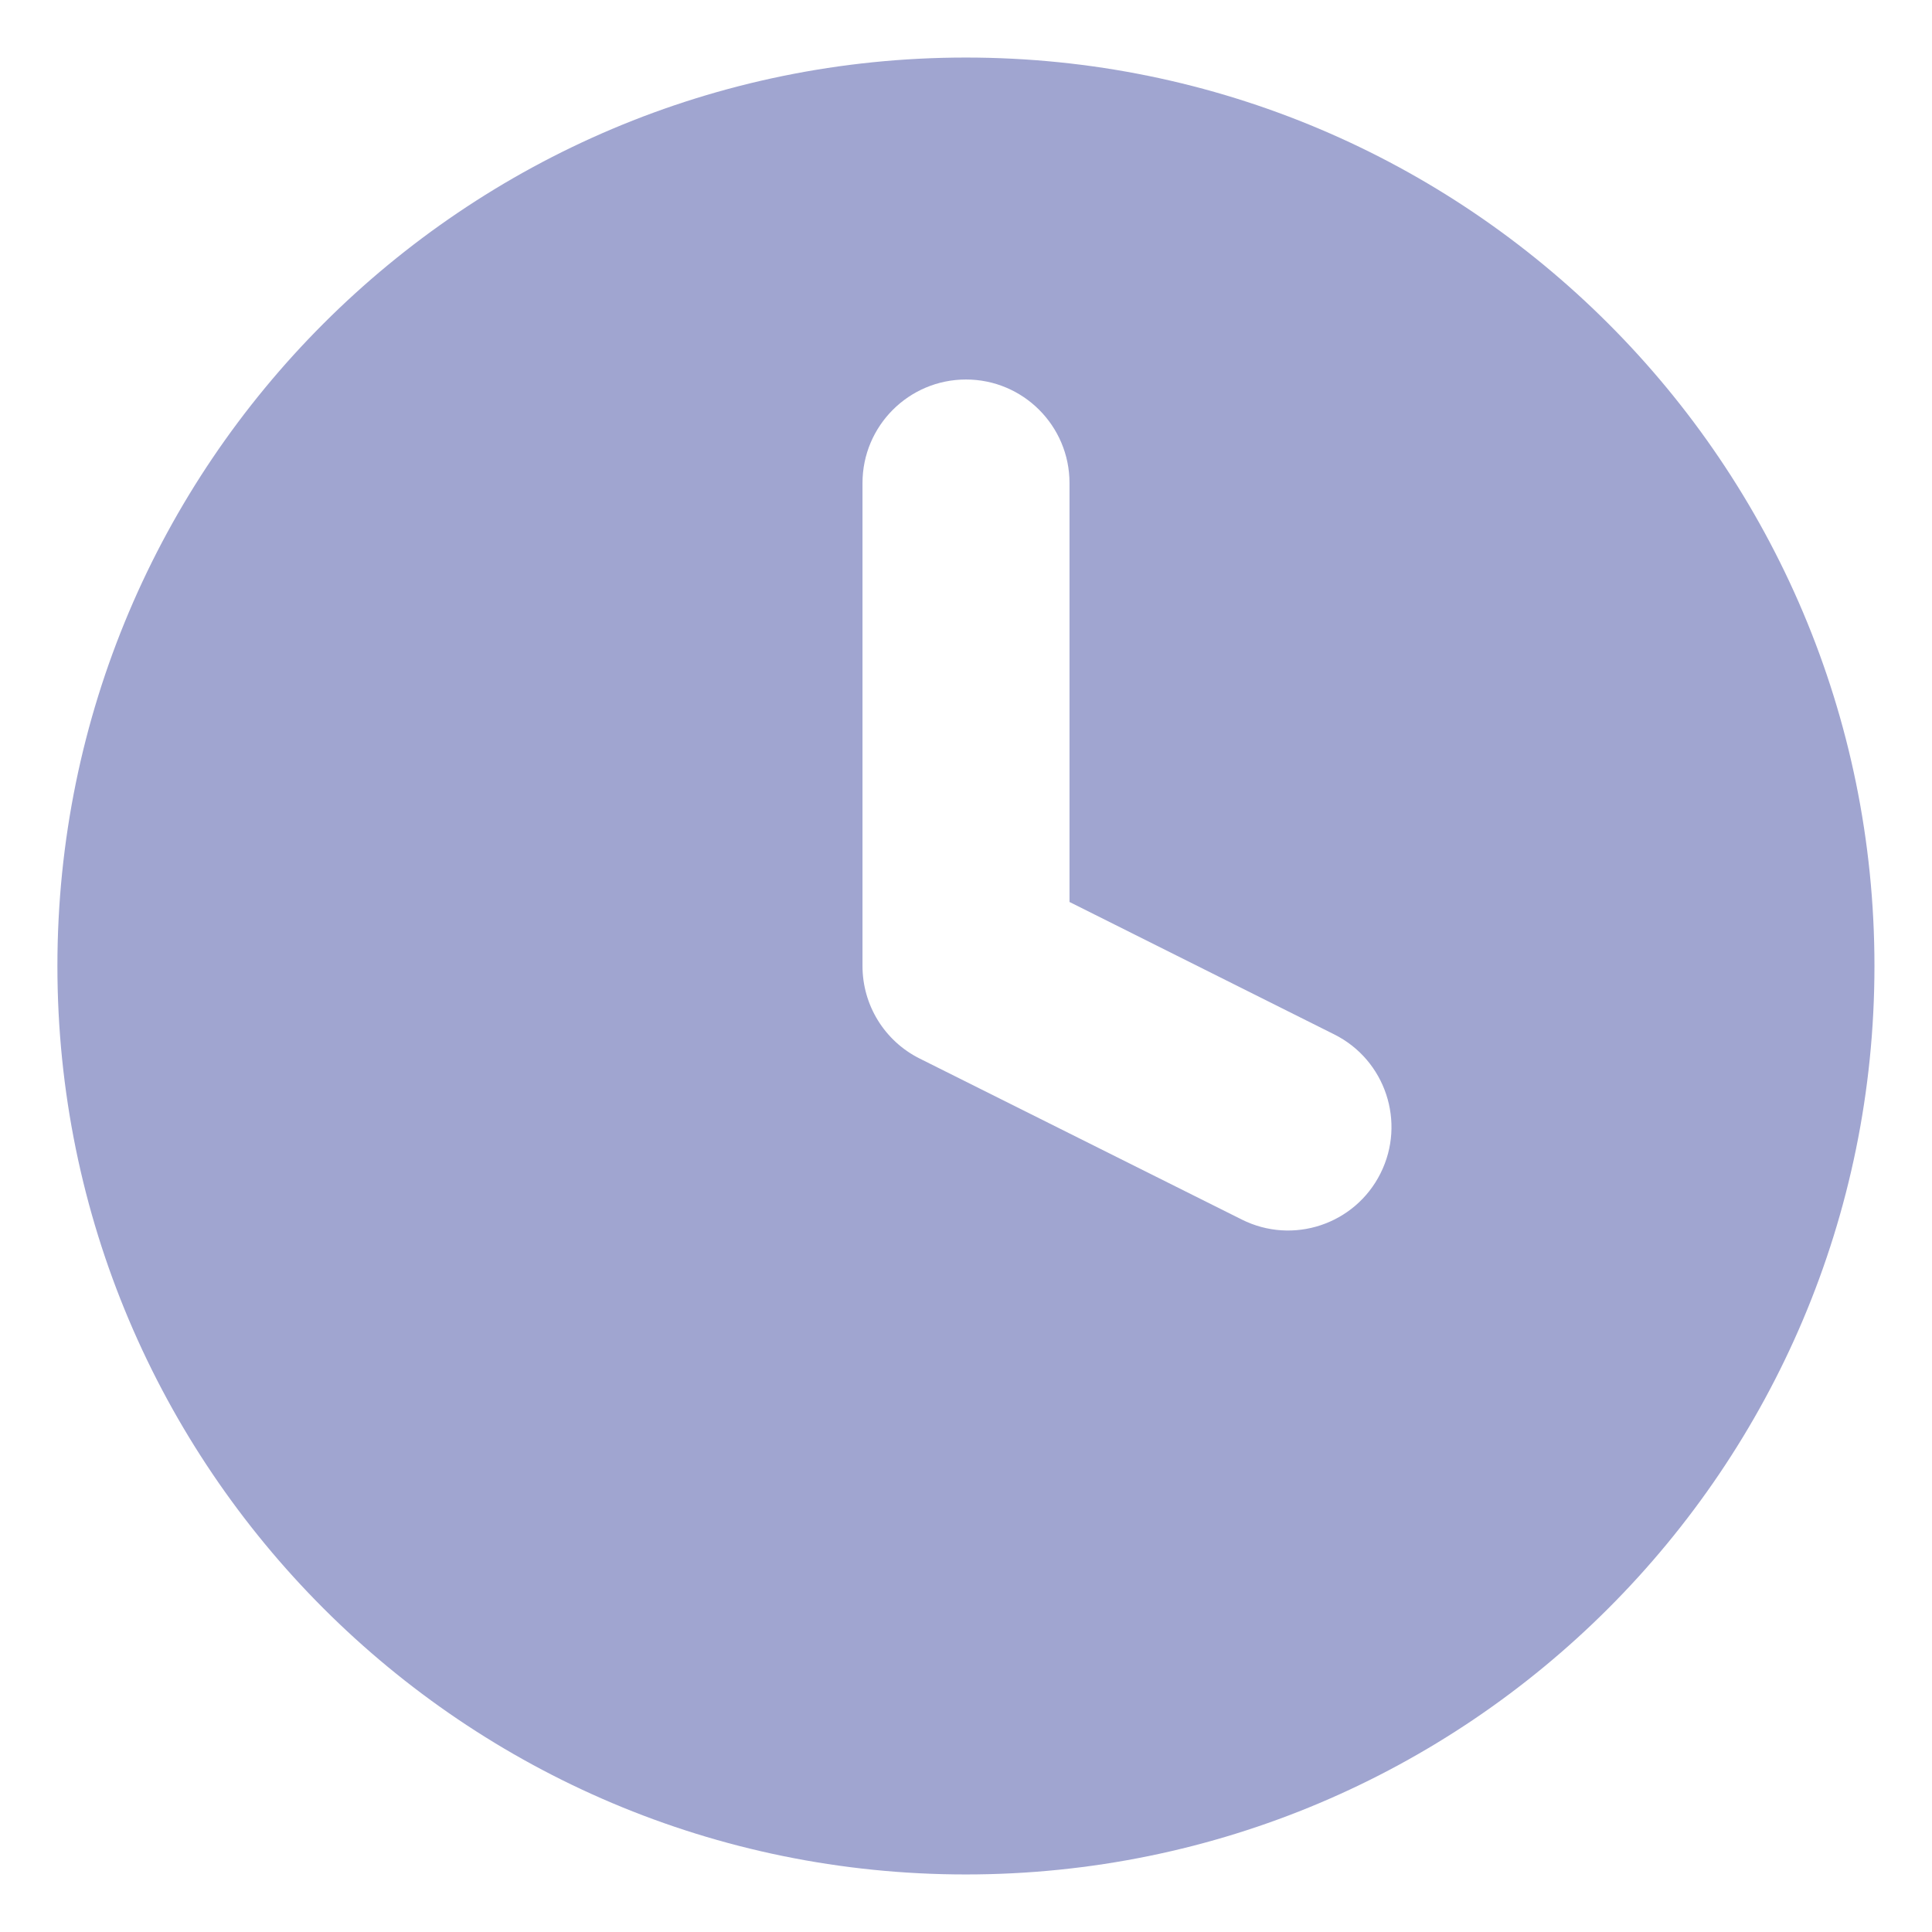 <svg xmlns="http://www.w3.org/2000/svg" width="14" height="14" fill="none" viewBox="0 0 14 14"><g filter="url(#filter0_ii)"><path fill="#A0A5D0" fill-rule="evenodd" d="M6.999 1.917C4.192 1.917 1.916 4.193 1.916 7C1.916 9.808 4.192 12.083 6.999 12.083C9.807 12.083 12.083 9.808 12.083 7C12.083 4.193 9.807 1.917 6.999 1.917ZM0.416 7C0.416 3.364 3.363 0.417 6.999 0.417C10.635 0.417 13.583 3.364 13.583 7C13.583 10.636 10.635 13.583 6.999 13.583C3.363 13.583 0.416 10.636 0.416 7Z" clip-rule="evenodd"/><path fill="#A0A5D0" fill-rule="evenodd" d="M12.833 7C12.833 10.222 10.221 12.833 6.999 12.833C3.778 12.833 1.166 10.222 1.166 7C1.166 3.778 3.778 1.167 6.999 1.167C10.221 1.167 12.833 3.778 12.833 7ZM7.75 3.5C7.75 3.086 7.414 2.75 7 2.75C6.586 2.75 6.25 3.086 6.25 3.5V7C6.25 7.284 6.41 7.544 6.665 7.671L8.998 8.837C9.368 9.023 9.819 8.873 10.004 8.502C10.189 8.132 10.039 7.681 9.669 7.496L7.75 6.536V3.5Z" clip-rule="evenodd"/></g><defs><filter id="filter0_ii" width="14" height="17" x="0" y="-1" color-interpolation-filters="sRGB" filterUnits="userSpaceOnUse"><feFlood flood-opacity="0" result="BackgroundImageFix"/><feBlend in="SourceGraphic" in2="BackgroundImageFix" mode="normal" result="shape"/><feColorMatrix in="SourceAlpha" result="hardAlpha" type="matrix" values="0 0 0 0 0 0 0 0 0 0 0 0 0 0 0 0 0 0 127 0"/><feOffset dy="-2"/><feGaussianBlur stdDeviation=".5"/><feComposite in2="hardAlpha" k2="-1" k3="1" operator="arithmetic"/><feColorMatrix type="matrix" values="0 0 0 0 0 0 0 0 0 0 0 0 0 0 0 0 0 0 0.05 0"/><feBlend in2="shape" mode="normal" result="effect1_innerShadow"/><feColorMatrix in="SourceAlpha" result="hardAlpha" type="matrix" values="0 0 0 0 0 0 0 0 0 0 0 0 0 0 0 0 0 0 127 0"/><feOffset dy="2"/><feGaussianBlur stdDeviation="1"/><feComposite in2="hardAlpha" k2="-1" k3="1" operator="arithmetic"/><feColorMatrix type="matrix" values="0 0 0 0 1 0 0 0 0 1 0 0 0 0 1 0 0 0 0.05 0"/><feBlend in2="effect1_innerShadow" mode="normal" result="effect2_innerShadow"/></filter></defs></svg>